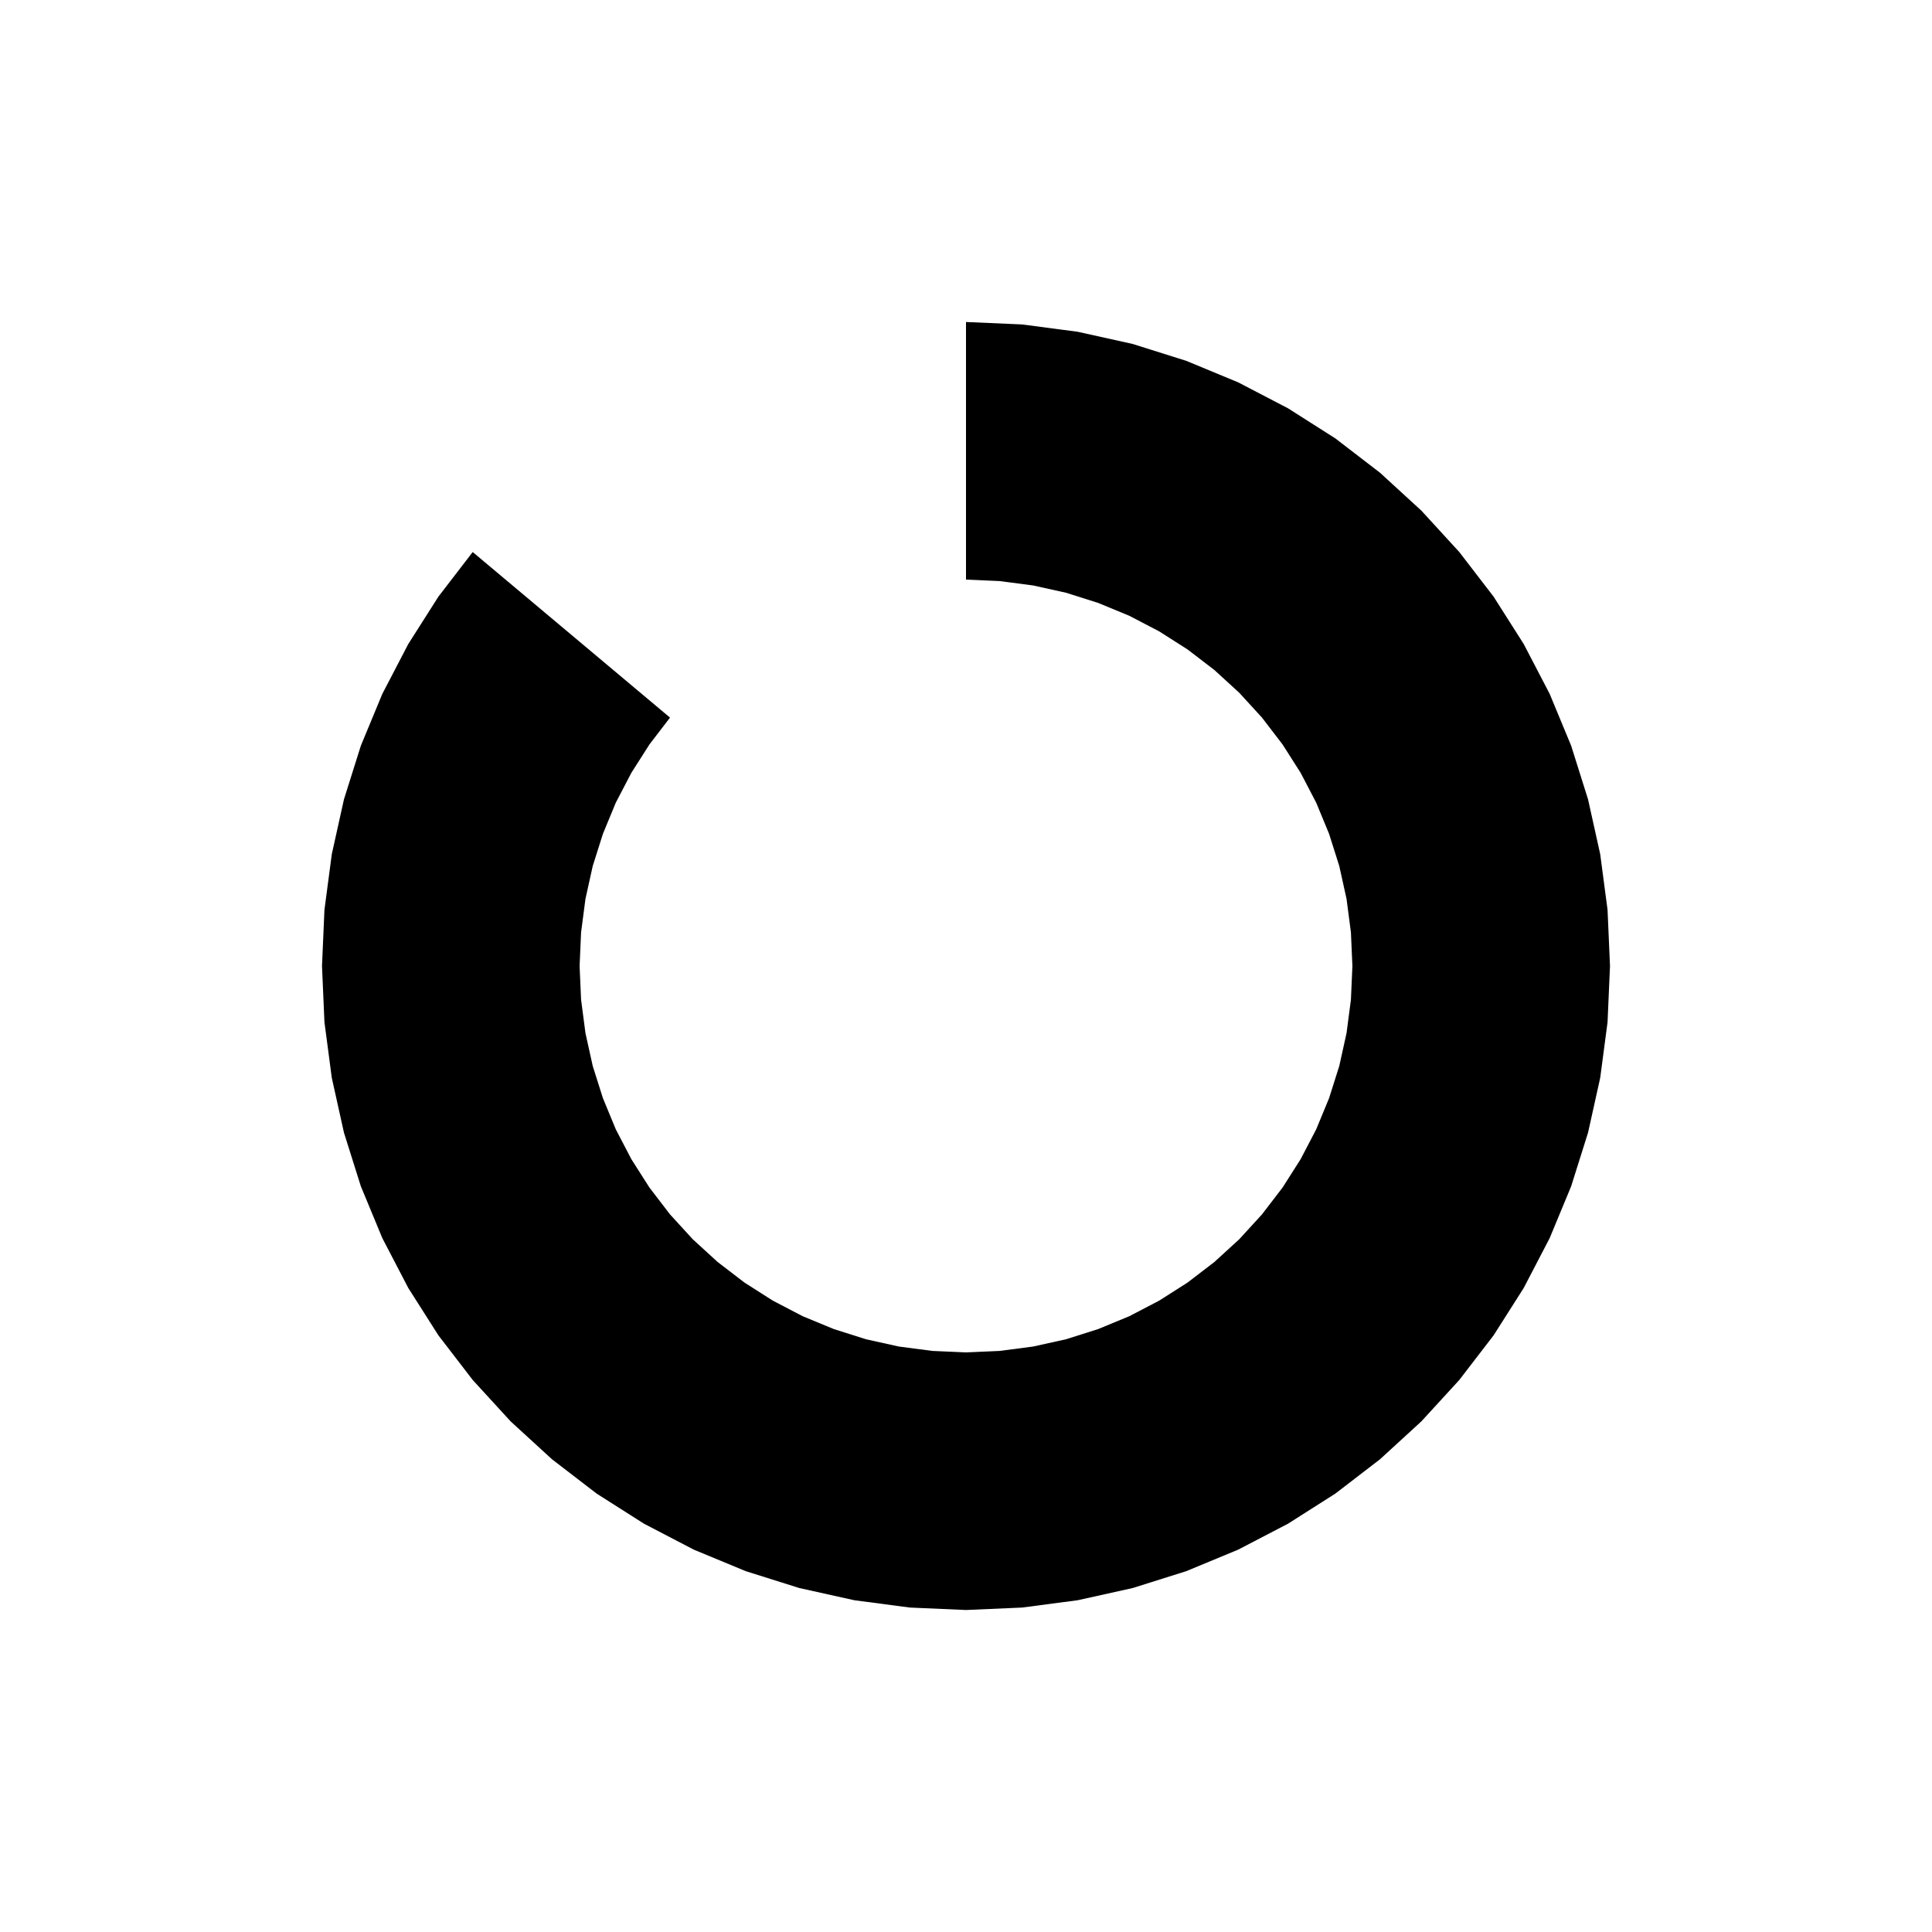 <svg  height="30" width="30"><path  d=" M 7.34 8.572 L 6.808 9.264 L 6.34 10 L 5.937 10.774 L 5.603 11.58 L 5.341 12.412 L 5.152 13.264 L 5.038 14.128 L 5 15 L 5.038 15.872 L 5.152 16.736 L 5.341 17.588 L 5.603 18.42 L 5.937 19.226 L 6.34 20 L 6.808 20.736 L 7.34 21.428 L 7.929 22.071 L 8.572 22.66 L 9.264 23.192 L 10 23.66 L 10.774 24.063 L 11.58 24.397 L 12.412 24.659 L 13.264 24.848 L 14.128 24.962 L 15 25 L 15.872 24.962 L 16.736 24.848 L 17.588 24.659 L 18.42 24.397 L 19.226 24.063 L 20 23.66 L 20.736 23.192 L 21.428 22.66 L 22.071 22.071 L 22.66 21.428 L 23.192 20.736 L 23.66 20 L 24.063 19.226 L 24.397 18.42 L 24.659 17.588 L 24.848 16.736 L 24.962 15.872 L 25 15 L 24.962 14.128 L 24.848 13.264 L 24.659 12.412 L 24.397 11.58 L 24.063 10.774 L 23.66 10 L 23.192 9.264 L 22.66 8.572 L 22.071 7.929 L 21.428 7.34 L 20.736 6.808 L 20 6.34 L 19.226 5.937 L 18.42 5.603 L 17.588 5.341 L 16.736 5.152 L 15.872 5.038 L 15 5 L 15 9 L 15.523 9.023 L 16.042 9.091 L 16.553 9.204 L 17.052 9.362 L 17.536 9.562 L 18 9.804 L 18.441 10.085 L 18.857 10.404 L 19.243 10.757 L 19.596 11.143 L 19.915 11.559 L 20.196 12 L 20.438 12.464 L 20.638 12.948 L 20.796 13.447 L 20.909 13.958 L 20.977 14.477 L 21 15 L 20.977 15.523 L 20.909 16.042 L 20.796 16.553 L 20.638 17.052 L 20.438 17.536 L 20.196 18 L 19.915 18.441 L 19.596 18.857 L 19.243 19.243 L 18.857 19.596 L 18.441 19.915 L 18 20.196 L 17.536 20.438 L 17.052 20.638 L 16.553 20.796 L 16.042 20.909 L 15.523 20.977 L 15 21 L 14.477 20.977 L 13.958 20.909 L 13.447 20.796 L 12.948 20.638 L 12.464 20.438 L 12 20.196 L 11.559 19.915 L 11.143 19.596 L 10.757 19.243 L 10.404 18.857 L 10.085 18.441 L 9.804 18 L 9.562 17.536 L 9.362 17.052 L 9.204 16.553 L 9.091 16.042 L 9.023 15.523 L 9 15 L 9.023 14.477 L 9.091 13.958 L 9.204 13.447 L 9.362 12.948 L 9.562 12.464 L 9.804 12 L 10.085 11.559 L 10.404 11.143,L 7.34 8.572" ></path></svg>
